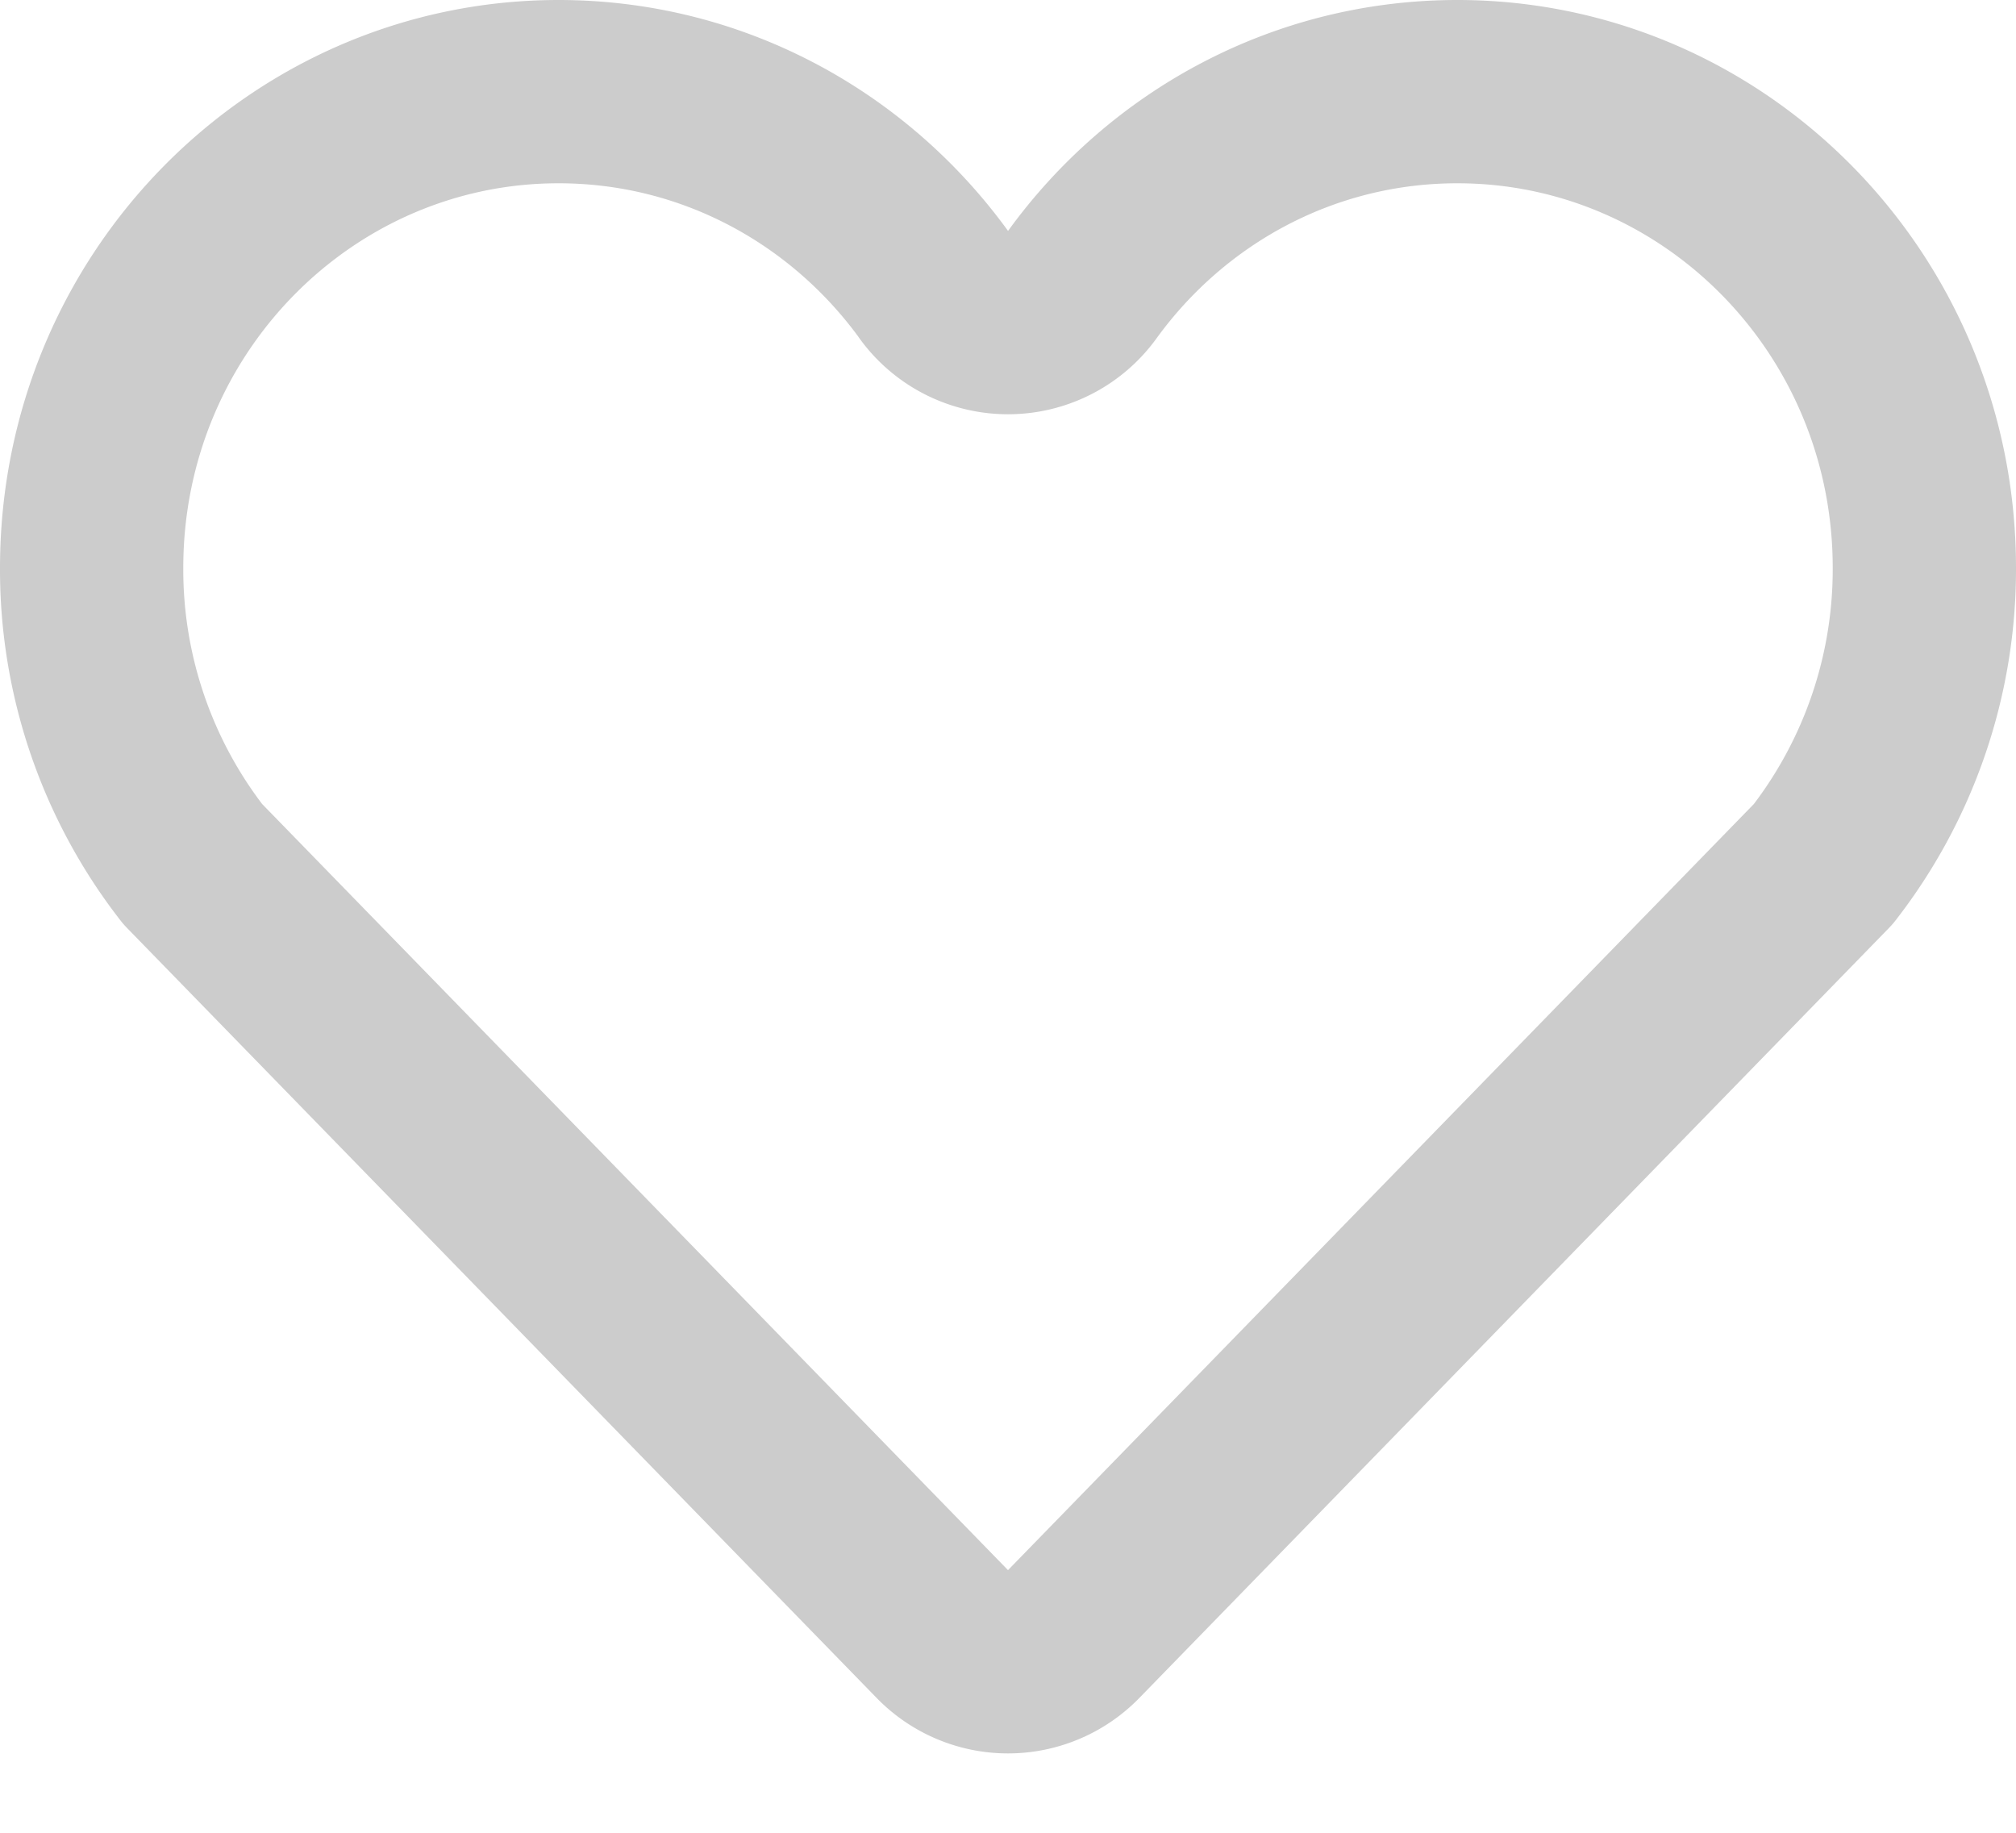 <svg xmlns="http://www.w3.org/2000/svg" width="22" height="20" fill="none" viewBox="0 0 22 20">
  <path stroke="#CCC" stroke-linejoin="round" stroke-width="2" d="M10.19 3.107a1 1 0 001.62 0C12.74 1.823 14.23 1 15.904 1 18.703 1 21 3.311 21 6.198a5.239 5.239 0 01-1.103 3.231l-8.18 8.402a1 1 0 01-1.434 0l-8.18-8.402A5.234 5.234 0 011 6.198C1 3.31 3.297 1 6.095 1c1.673 0 3.164.823 4.096 2.107z"/>
</svg>
